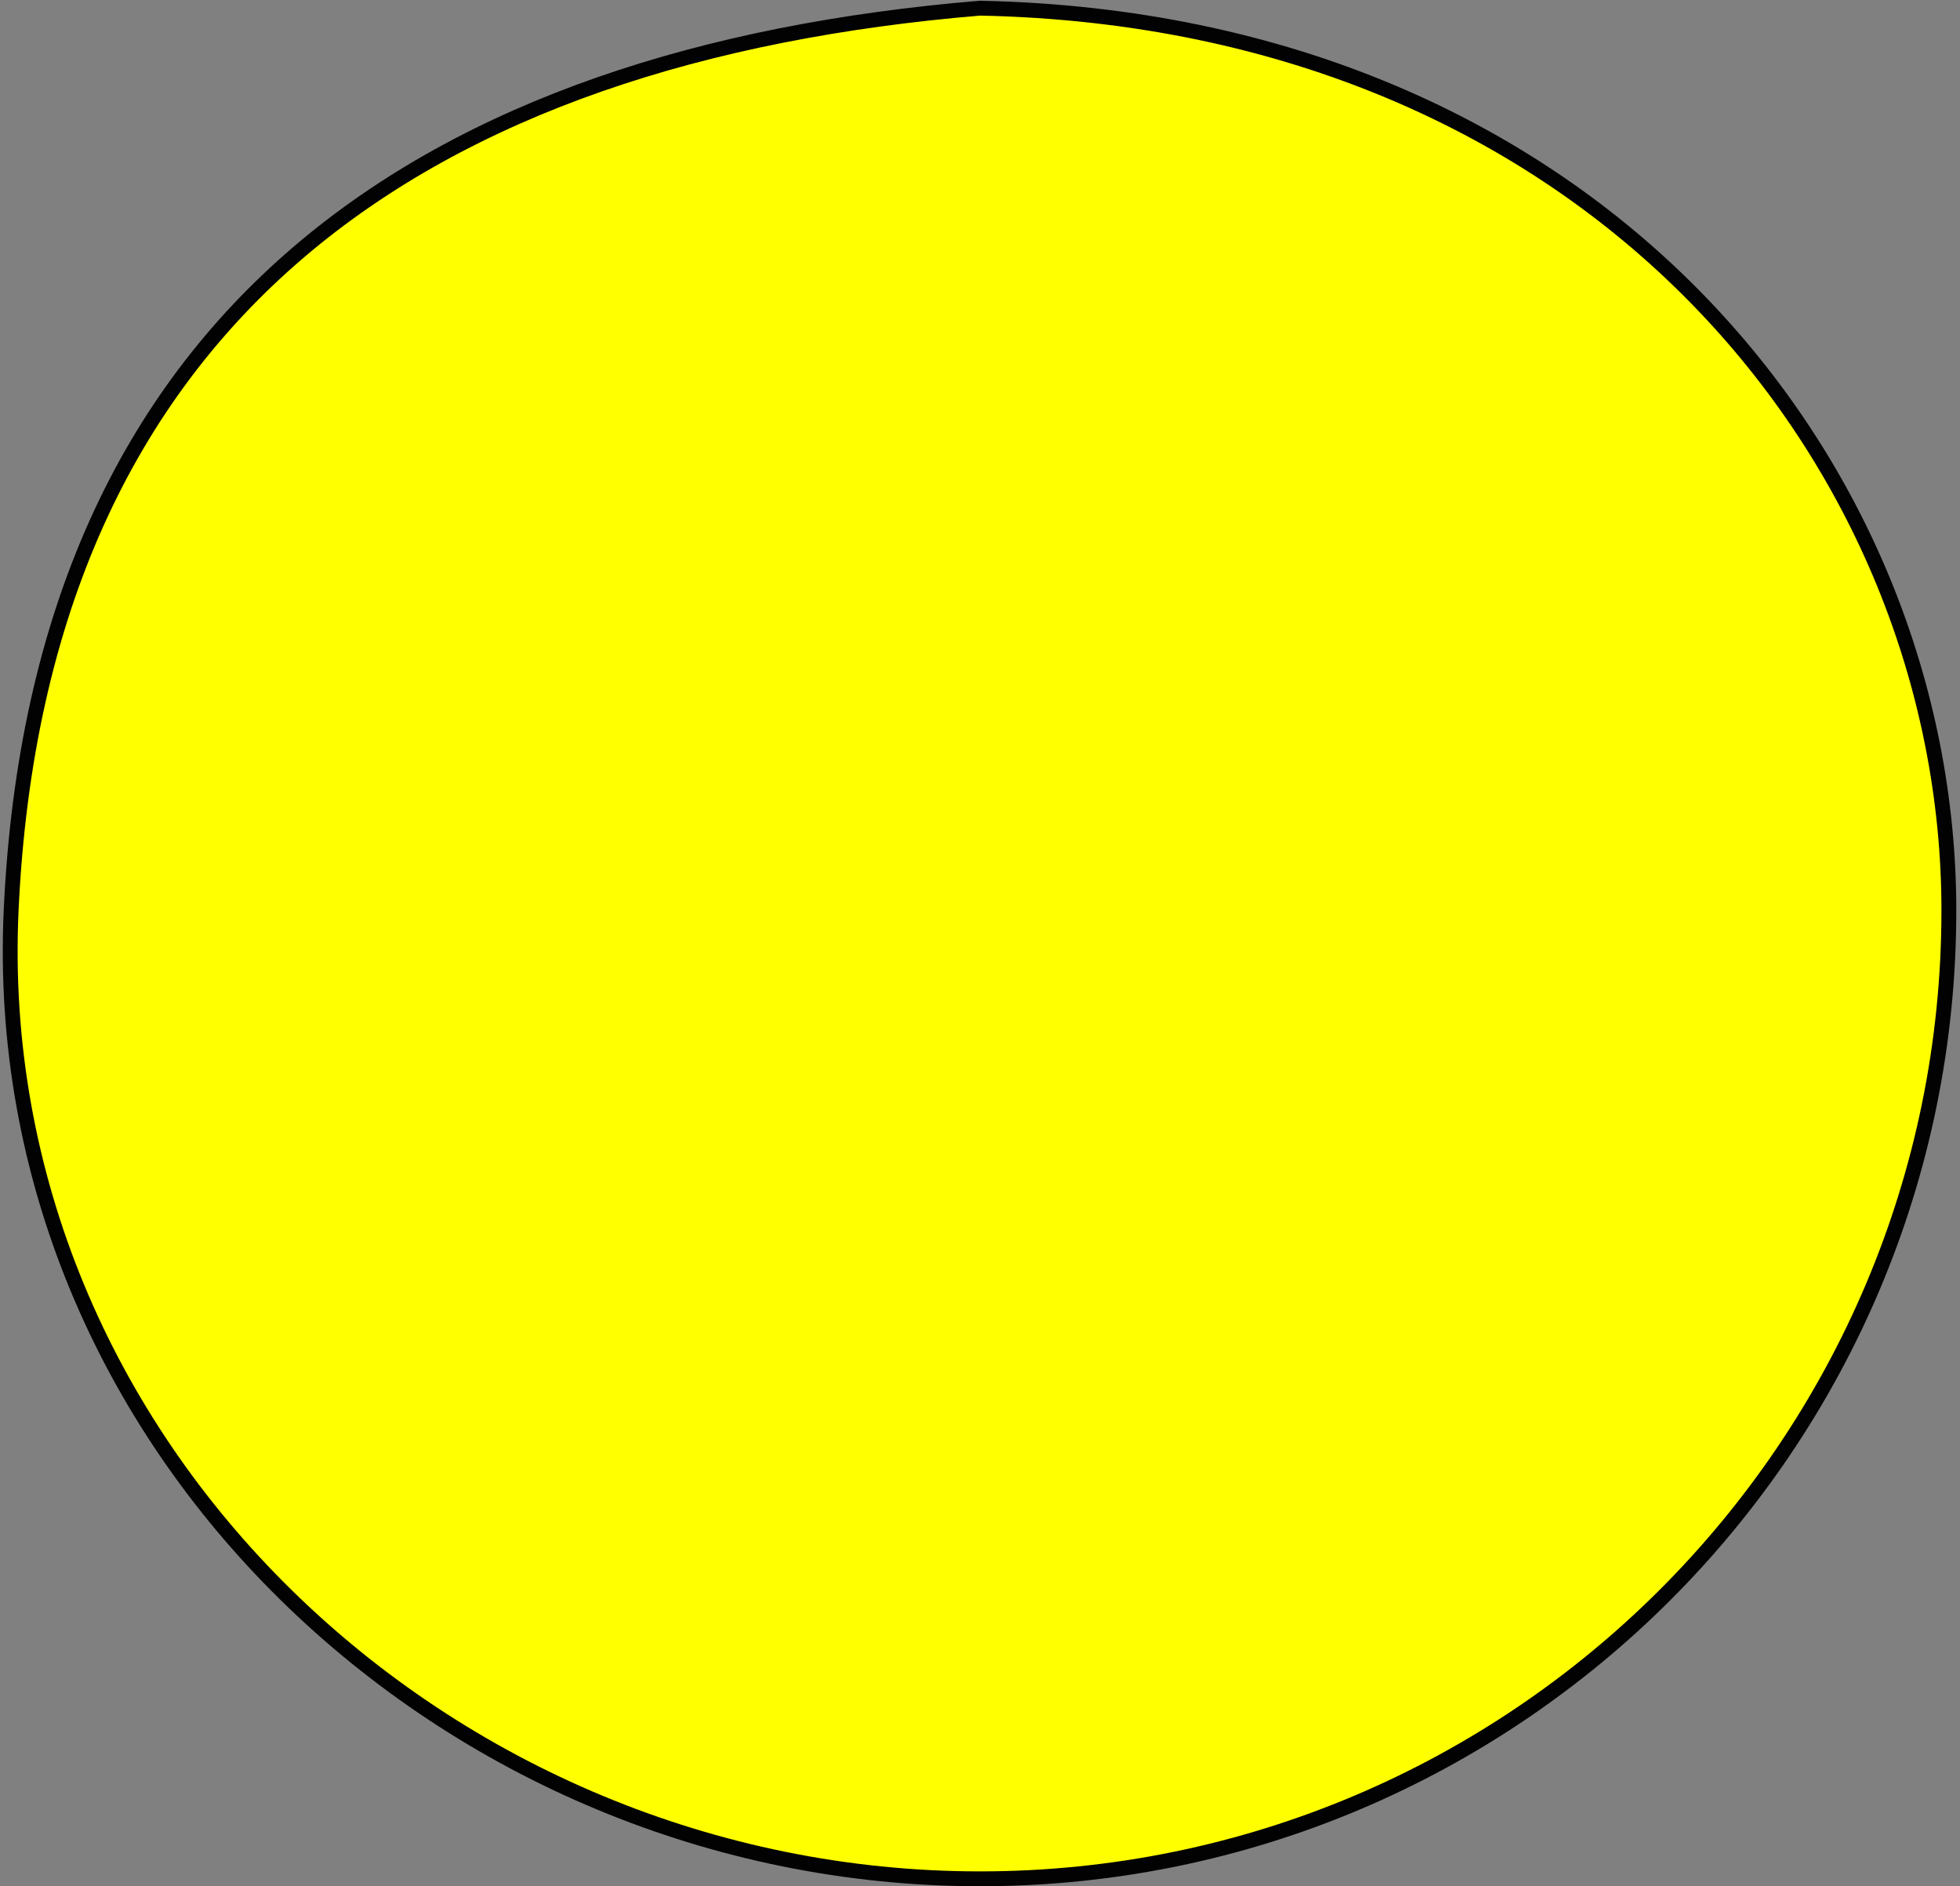 <svg width="264" height="254" viewBox="0 0 264 254" fill="none" xmlns="http://www.w3.org/2000/svg">
<rect x="0" y="0" width="264" height="254" fill="#808080" stroke="none"/>
<path d="M262.5 122.6C262.5 194.6 204 253 132 253C60 253 -1.8 194.5 1.5 122.6C5.2 42 57.6 7.3 132 1.1C215 2.8 262.5 62.7 262.5 122.6Z" fill="yellow" stroke="#020202" stroke-width="2" stroke-miterlimit="10"/>
</svg>
